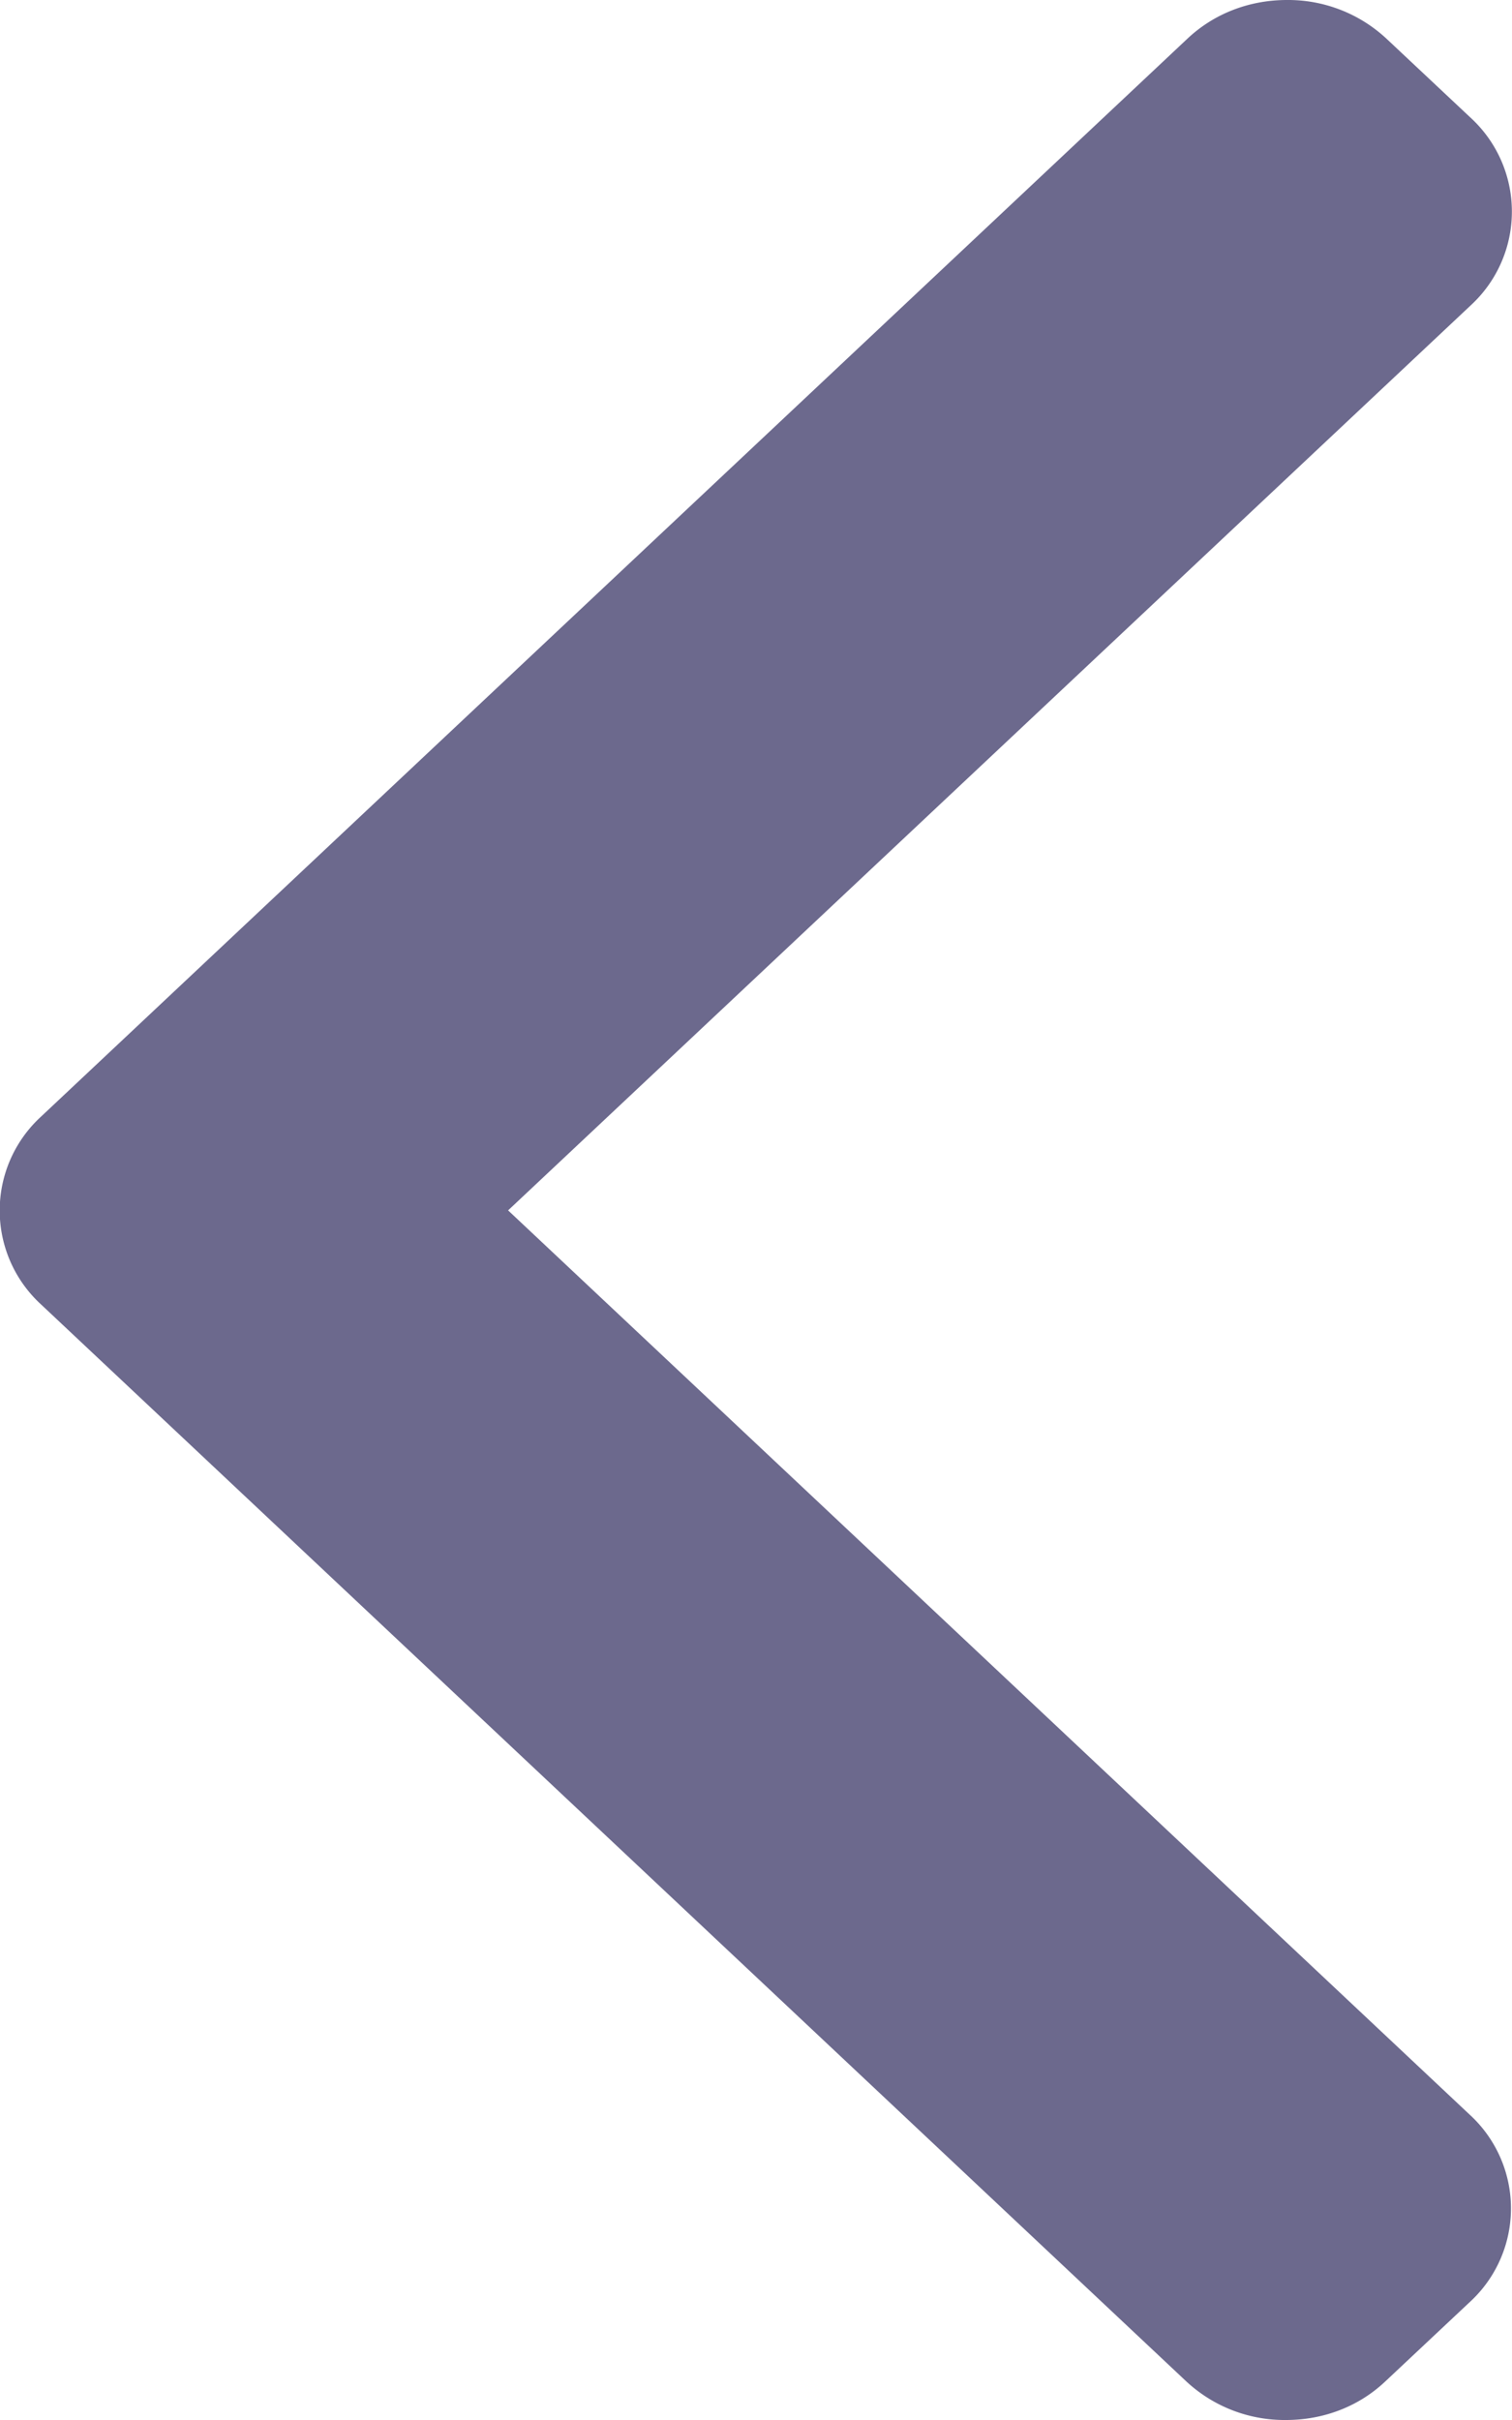 <svg xmlns="http://www.w3.org/2000/svg" viewBox="0 0 10 16">
    <path fill="#6c698d" d="M3.36 8.003l6.368-5.985a.842.842 0 0 0 0-1.238L9.17.256A.954.954 0 0 0 8.512 0c-.25 0-.483.09-.659.256L.272 7.382a.842.842 0 0 0 0 1.243l7.574 7.12a.954.954 0 0 0 .659.255c.25 0 .483-.09.658-.256l.558-.524a.84.84 0 0 0 0-1.238l-6.36-5.979z"/>
</svg>

